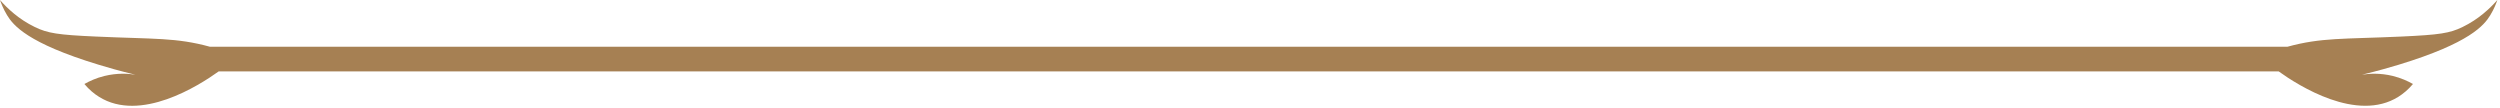 <svg width="926" height="40" viewBox="0 0 926 40" fill="none" xmlns="http://www.w3.org/2000/svg">
<path d="M912.117 10.01C907.38 12.314 903.595 12.89 889.473 13.538C867.781 14.523 859.857 13.874 847.284 17.307H77.738C65.188 13.874 57.263 14.523 35.549 13.538C21.427 12.914 17.642 12.314 12.905 10.01C6.884 7.105 2.656 3.025 0 0C0.398 1.152 1.195 3.265 2.612 5.617C4.914 9.41 10.204 15.963 36.478 23.956C39.599 24.916 44.314 26.284 50.158 27.677C47.502 27.245 43.451 26.981 38.714 28.133C35.637 28.877 33.136 30.053 31.255 31.109C33.025 33.222 34.863 34.734 36.678 35.862C51.995 45.464 73.621 31.757 80.992 26.453H844.03C851.401 31.757 873.005 45.44 888.344 35.862C890.137 34.734 891.997 33.198 893.767 31.109C891.886 30.053 889.385 28.901 886.308 28.133C881.571 26.981 877.52 27.245 874.864 27.677C880.708 26.26 885.4 24.916 888.544 23.956C914.818 15.939 920.108 9.386 922.41 5.617C923.827 3.289 924.624 1.176 925.022 0C922.366 3.025 918.138 7.105 912.117 10.01Z" fill="#A68053"/>
</svg>
